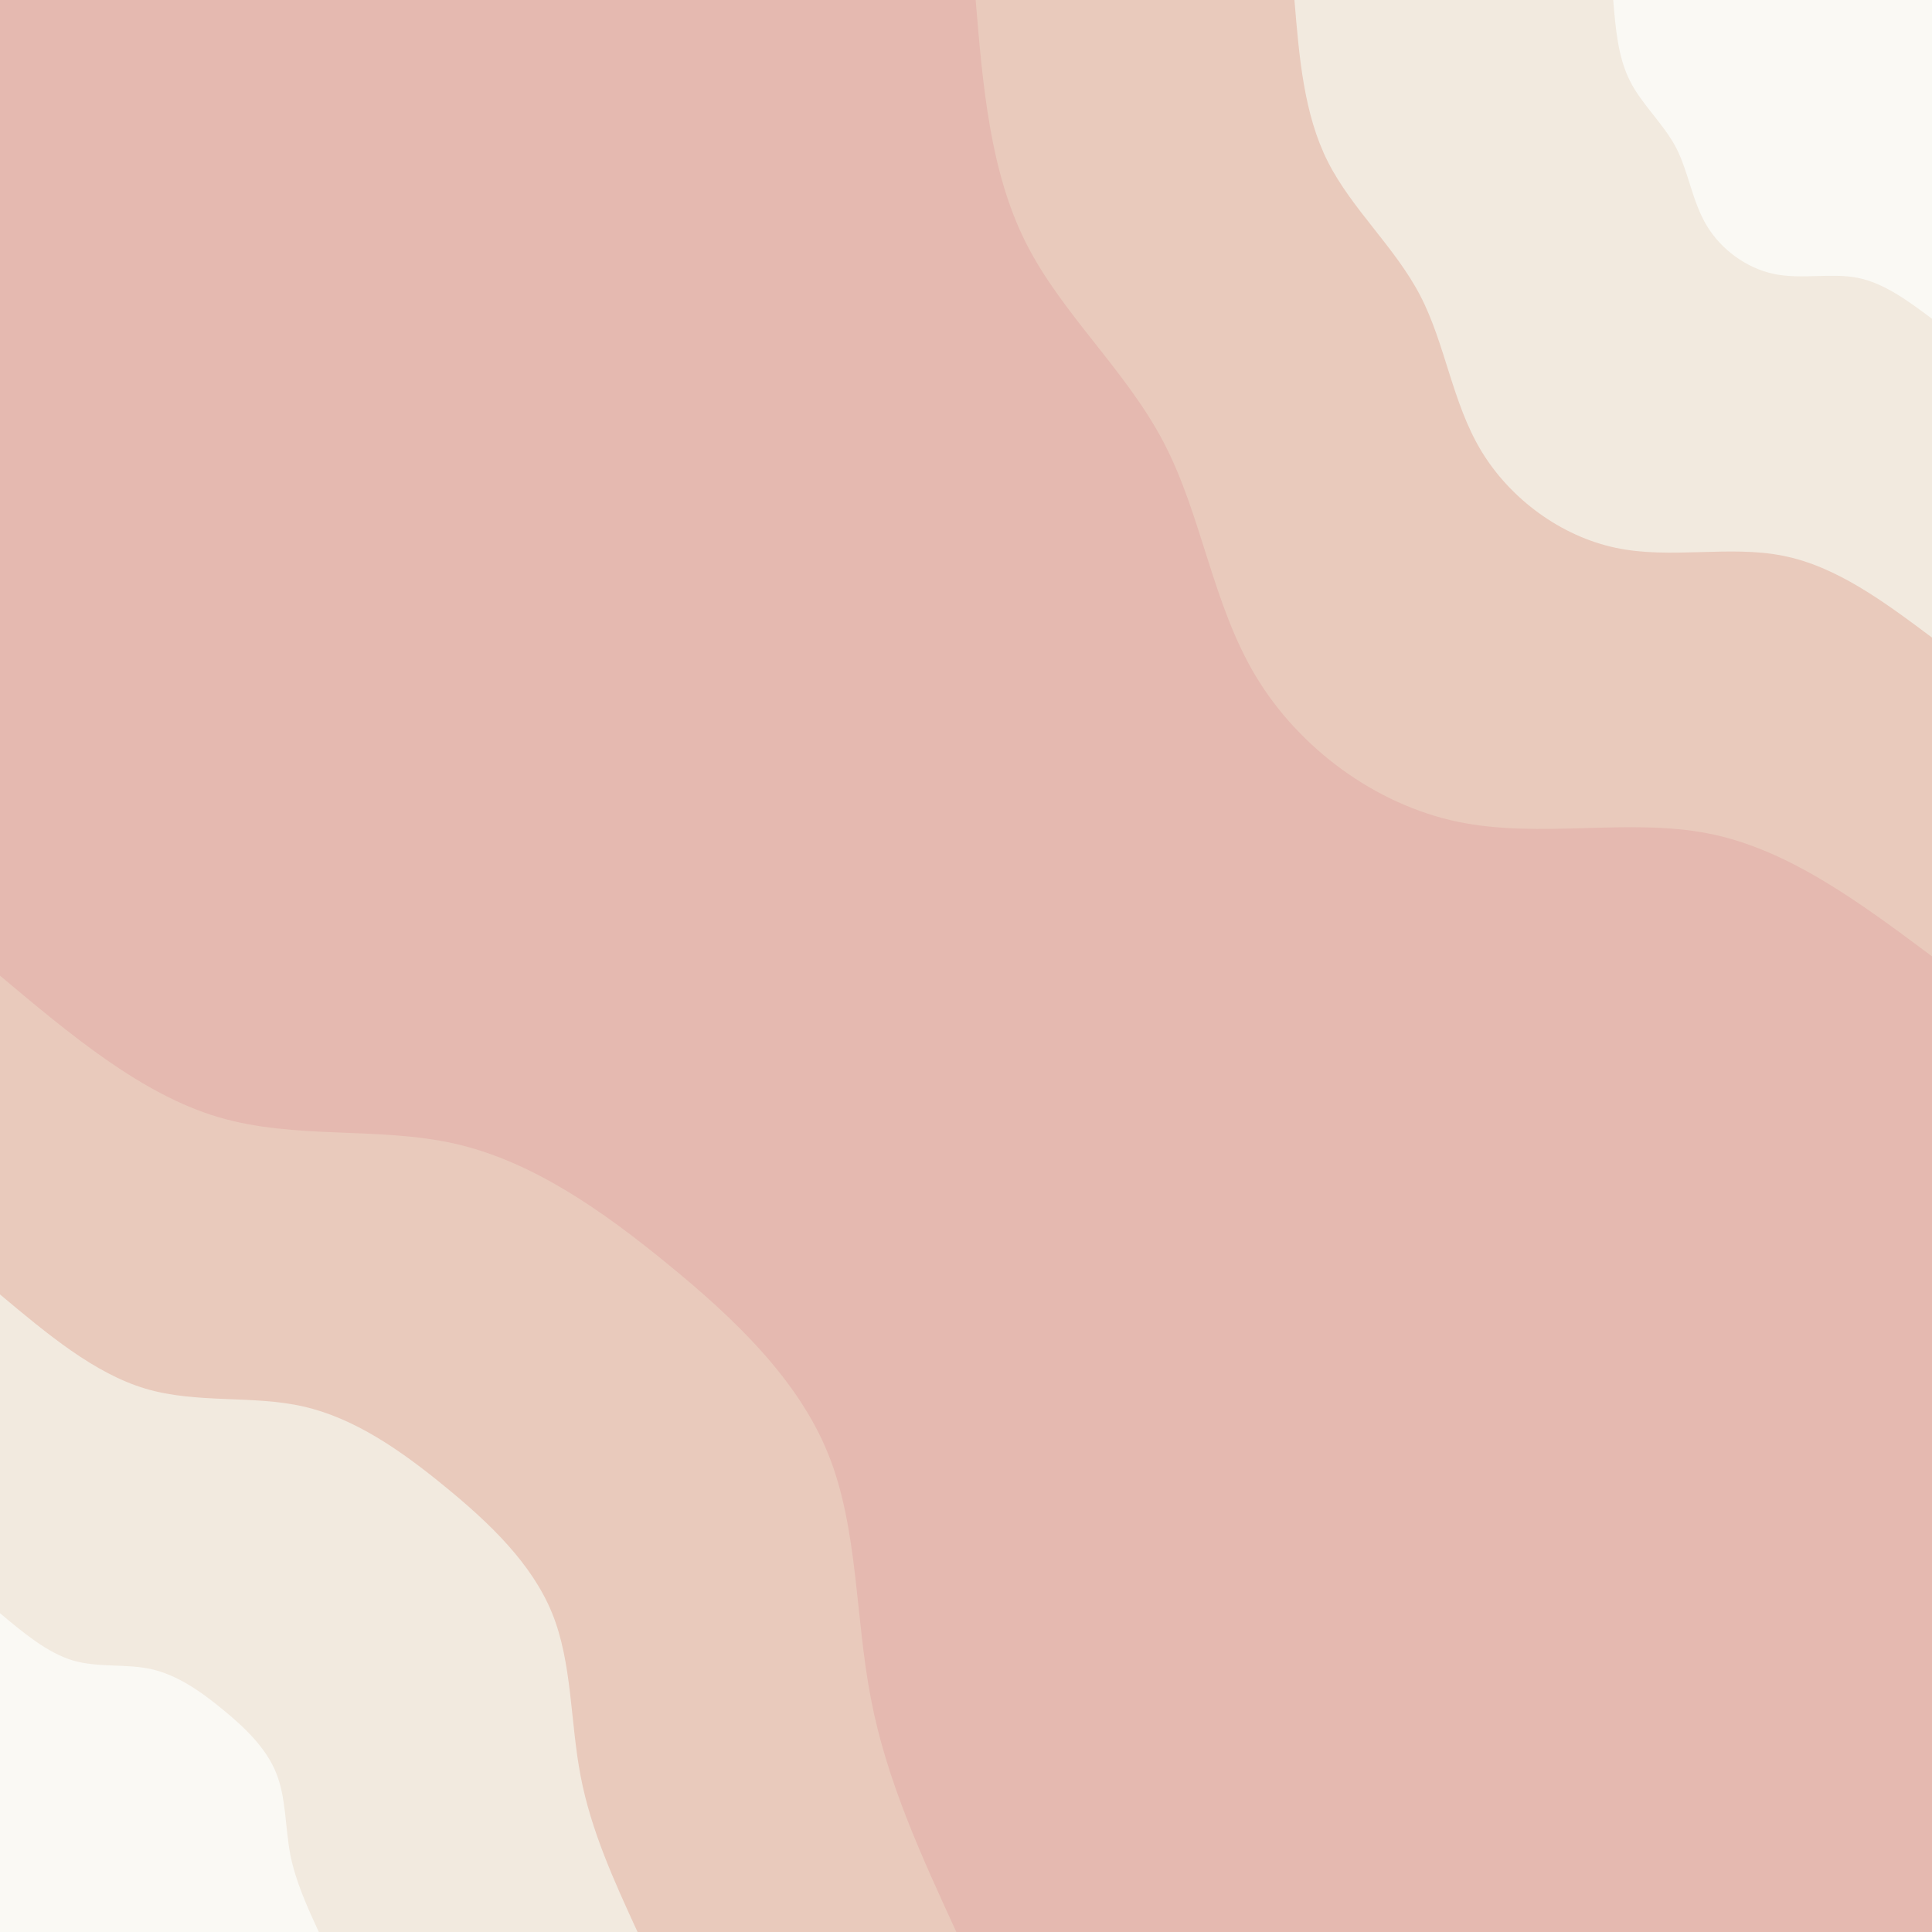 <svg height="900" viewBox="0 0 900 900" width="900" xmlns="http://www.w3.org/2000/svg"><path d="m0 0h900v900h-900z" fill="#e5b9b0"/><g transform="translate(900)"><path d="m0 445.5c-33.4-24.9-66.7-49.8-104-57.2-37.4-7.4-78.6 2.5-117-5.5-38.4-8.1-73.8-34.2-94-67.8s-25.1-74.7-42.7-108.5c-17.5-33.8-47.7-60.2-64.4-93.4s-20.1-73.1-23.4-113.1h445.5z" fill="#e9cabc"/><path d="m0 297c-22.2-16.6-44.5-33.2-69.4-38.1-24.8-5-52.4 1.7-77.9-3.7-25.6-5.4-49.2-22.8-62.7-45.2s-16.7-49.8-28.4-72.3-31.8-40.2-43-62.3-13.4-48.8-15.6-75.4h297z" fill="#f2eadf"/><path d="m0 148.5c-11.1-8.3-22.2-16.6-34.7-19.1-12.4-2.4-26.2.9-39-1.8s-24.6-11.4-31.3-22.6-8.4-24.9-14.2-36.2c-5.9-11.2-15.9-20-21.5-31.1s-6.7-24.4-7.8-37.7h148.5z" fill="#faf9f4"/></g><g transform="translate(0 900)"><path d="m0-445.5c32.9 27.6 65.9 55.3 101.7 65.9 35.9 10.6 74.7 4.3 110.3 12.4s68.1 30.7 99.1 56.1c31.1 25.4 60.7 53.7 74.7 88.4s12.5 75.8 19.9 114c7.3 38.2 23.6 73.4 39.8 108.7h-445.5z" fill="#e9cabc"/><path d="m0-297c22 18.4 43.9 36.8 67.8 43.9s49.8 2.9 73.5 8.3c23.8 5.4 45.4 20.4 66.1 37.4 20.7 16.9 40.4 35.8 49.8 58.9s8.4 50.6 13.3 76c4.9 25.5 15.7 49 26.5 72.5h-297z" fill="#f2eadf"/><path d="m0-148.5c11 9.2 22 18.4 33.9 22 12 3.5 24.9 1.4 36.8 4.1 11.8 2.7 22.7 10.2 33 18.7 10.4 8.5 20.2 17.9 24.9 29.5 4.7 11.5 4.2 25.2 6.6 38 2.5 12.7 7.9 24.4 13.3 36.2h-148.5z" fill="#faf9f4"/></g></svg>